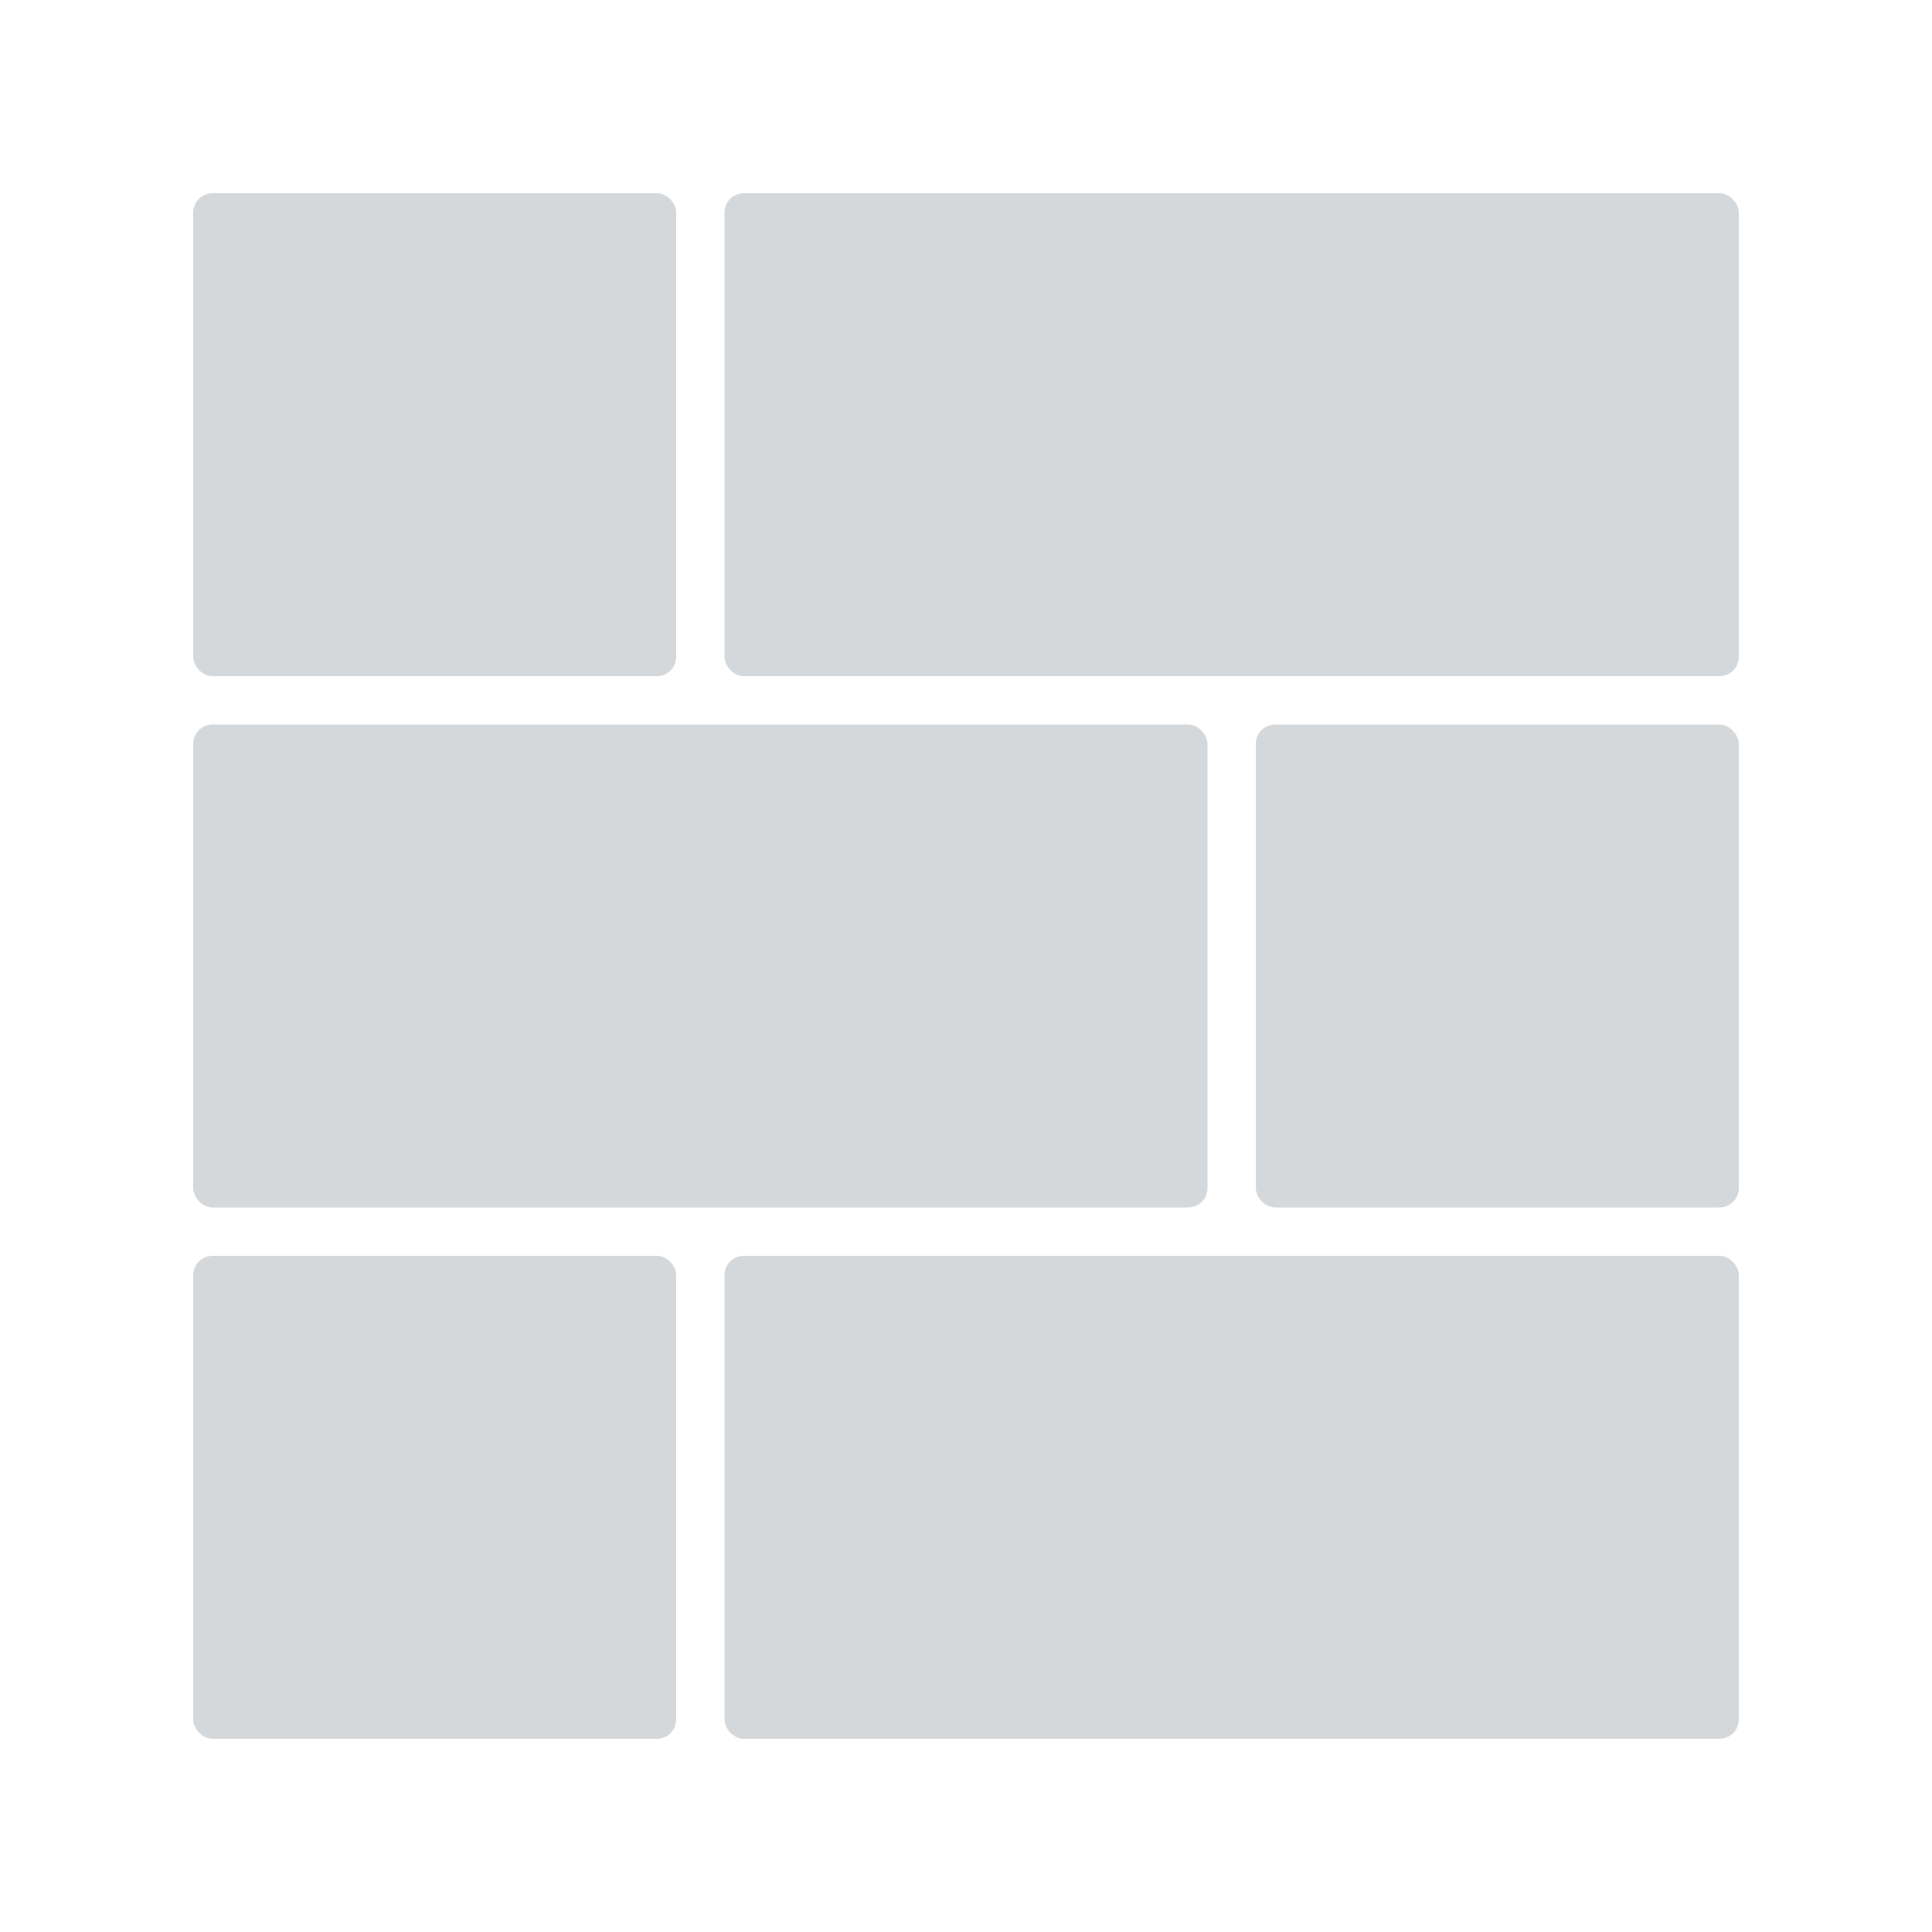 <svg width="200" height="200" viewBox="0 0 200 200" fill="none" xmlns="http://www.w3.org/2000/svg">
<rect width="200" height="200" fill="white"/>
<rect x="75" y="130" width="105" height="50" rx="2" fill="#D5D8DA"/>
<rect x="75" y="20" width="105" height="50" rx="2" fill="#D5D8DA"/>
<rect x="20" y="130" width="50" height="50" rx="2" fill="#D5D8DA"/>
<rect x="20" y="75" width="105" height="50" rx="2" fill="#D5D8DA"/>
<rect x="20" y="20" width="50" height="50" rx="2" fill="#D5D8DA"/>
<rect x="130" y="75" width="50" height="50" rx="2" fill="#D5D8DA"/>
</svg>
